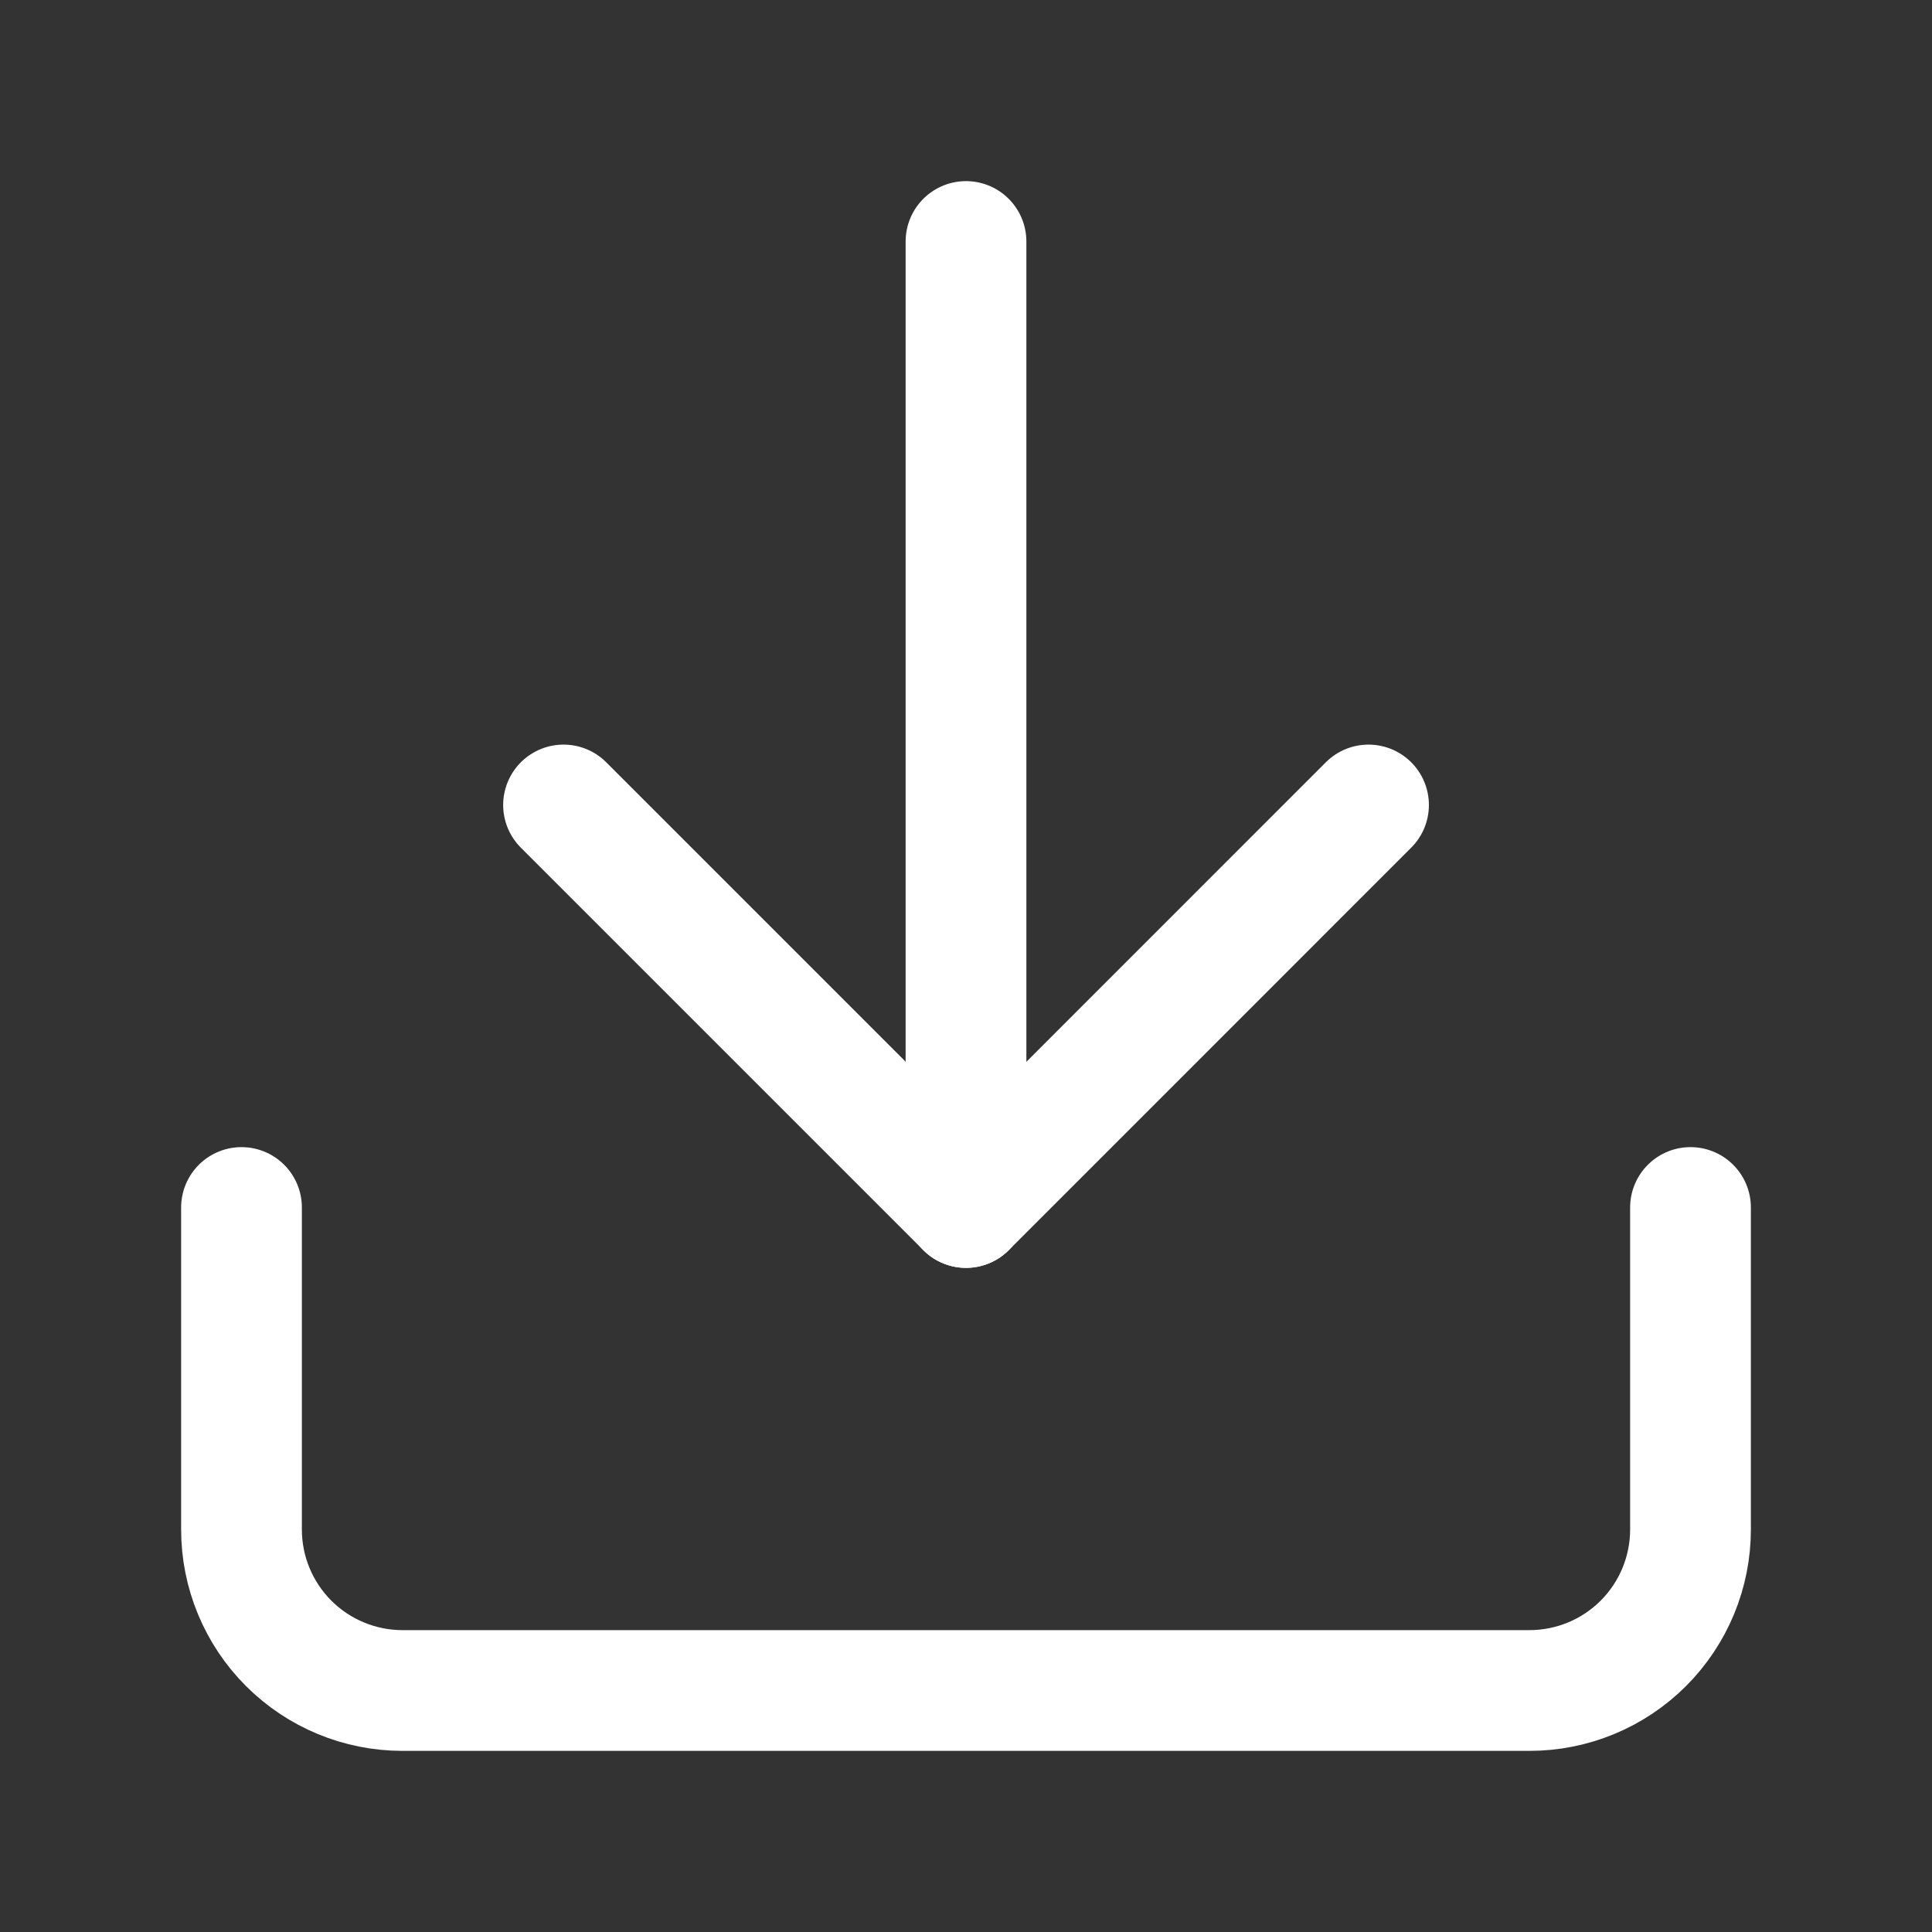 <svg width="32" height="32" viewBox="0 0 32 32" fill="none" xmlns="http://www.w3.org/2000/svg">
<rect x="0" y="0" width="32" height="32" fill="#333333" stroke="none"/>
<path d="M28 20V25.333C28 26.041 27.719 26.719 27.219 27.219C26.719 27.719 26.041 28 25.333 28H6.667C5.959 28 5.281 27.719 4.781 27.219C4.281 26.719 4 26.041 4 25.333V20" stroke="white" stroke-width="2" stroke-linecap="round" stroke-linejoin="round"/>
<path d="M9.334 13.333L16.001 20L22.667 13.333" stroke="white" stroke-width="2" stroke-linecap="round" stroke-linejoin="round"/>
<path d="M16 20V4" stroke="white" stroke-width="2" stroke-linecap="round" stroke-linejoin="round"/>
</svg>
